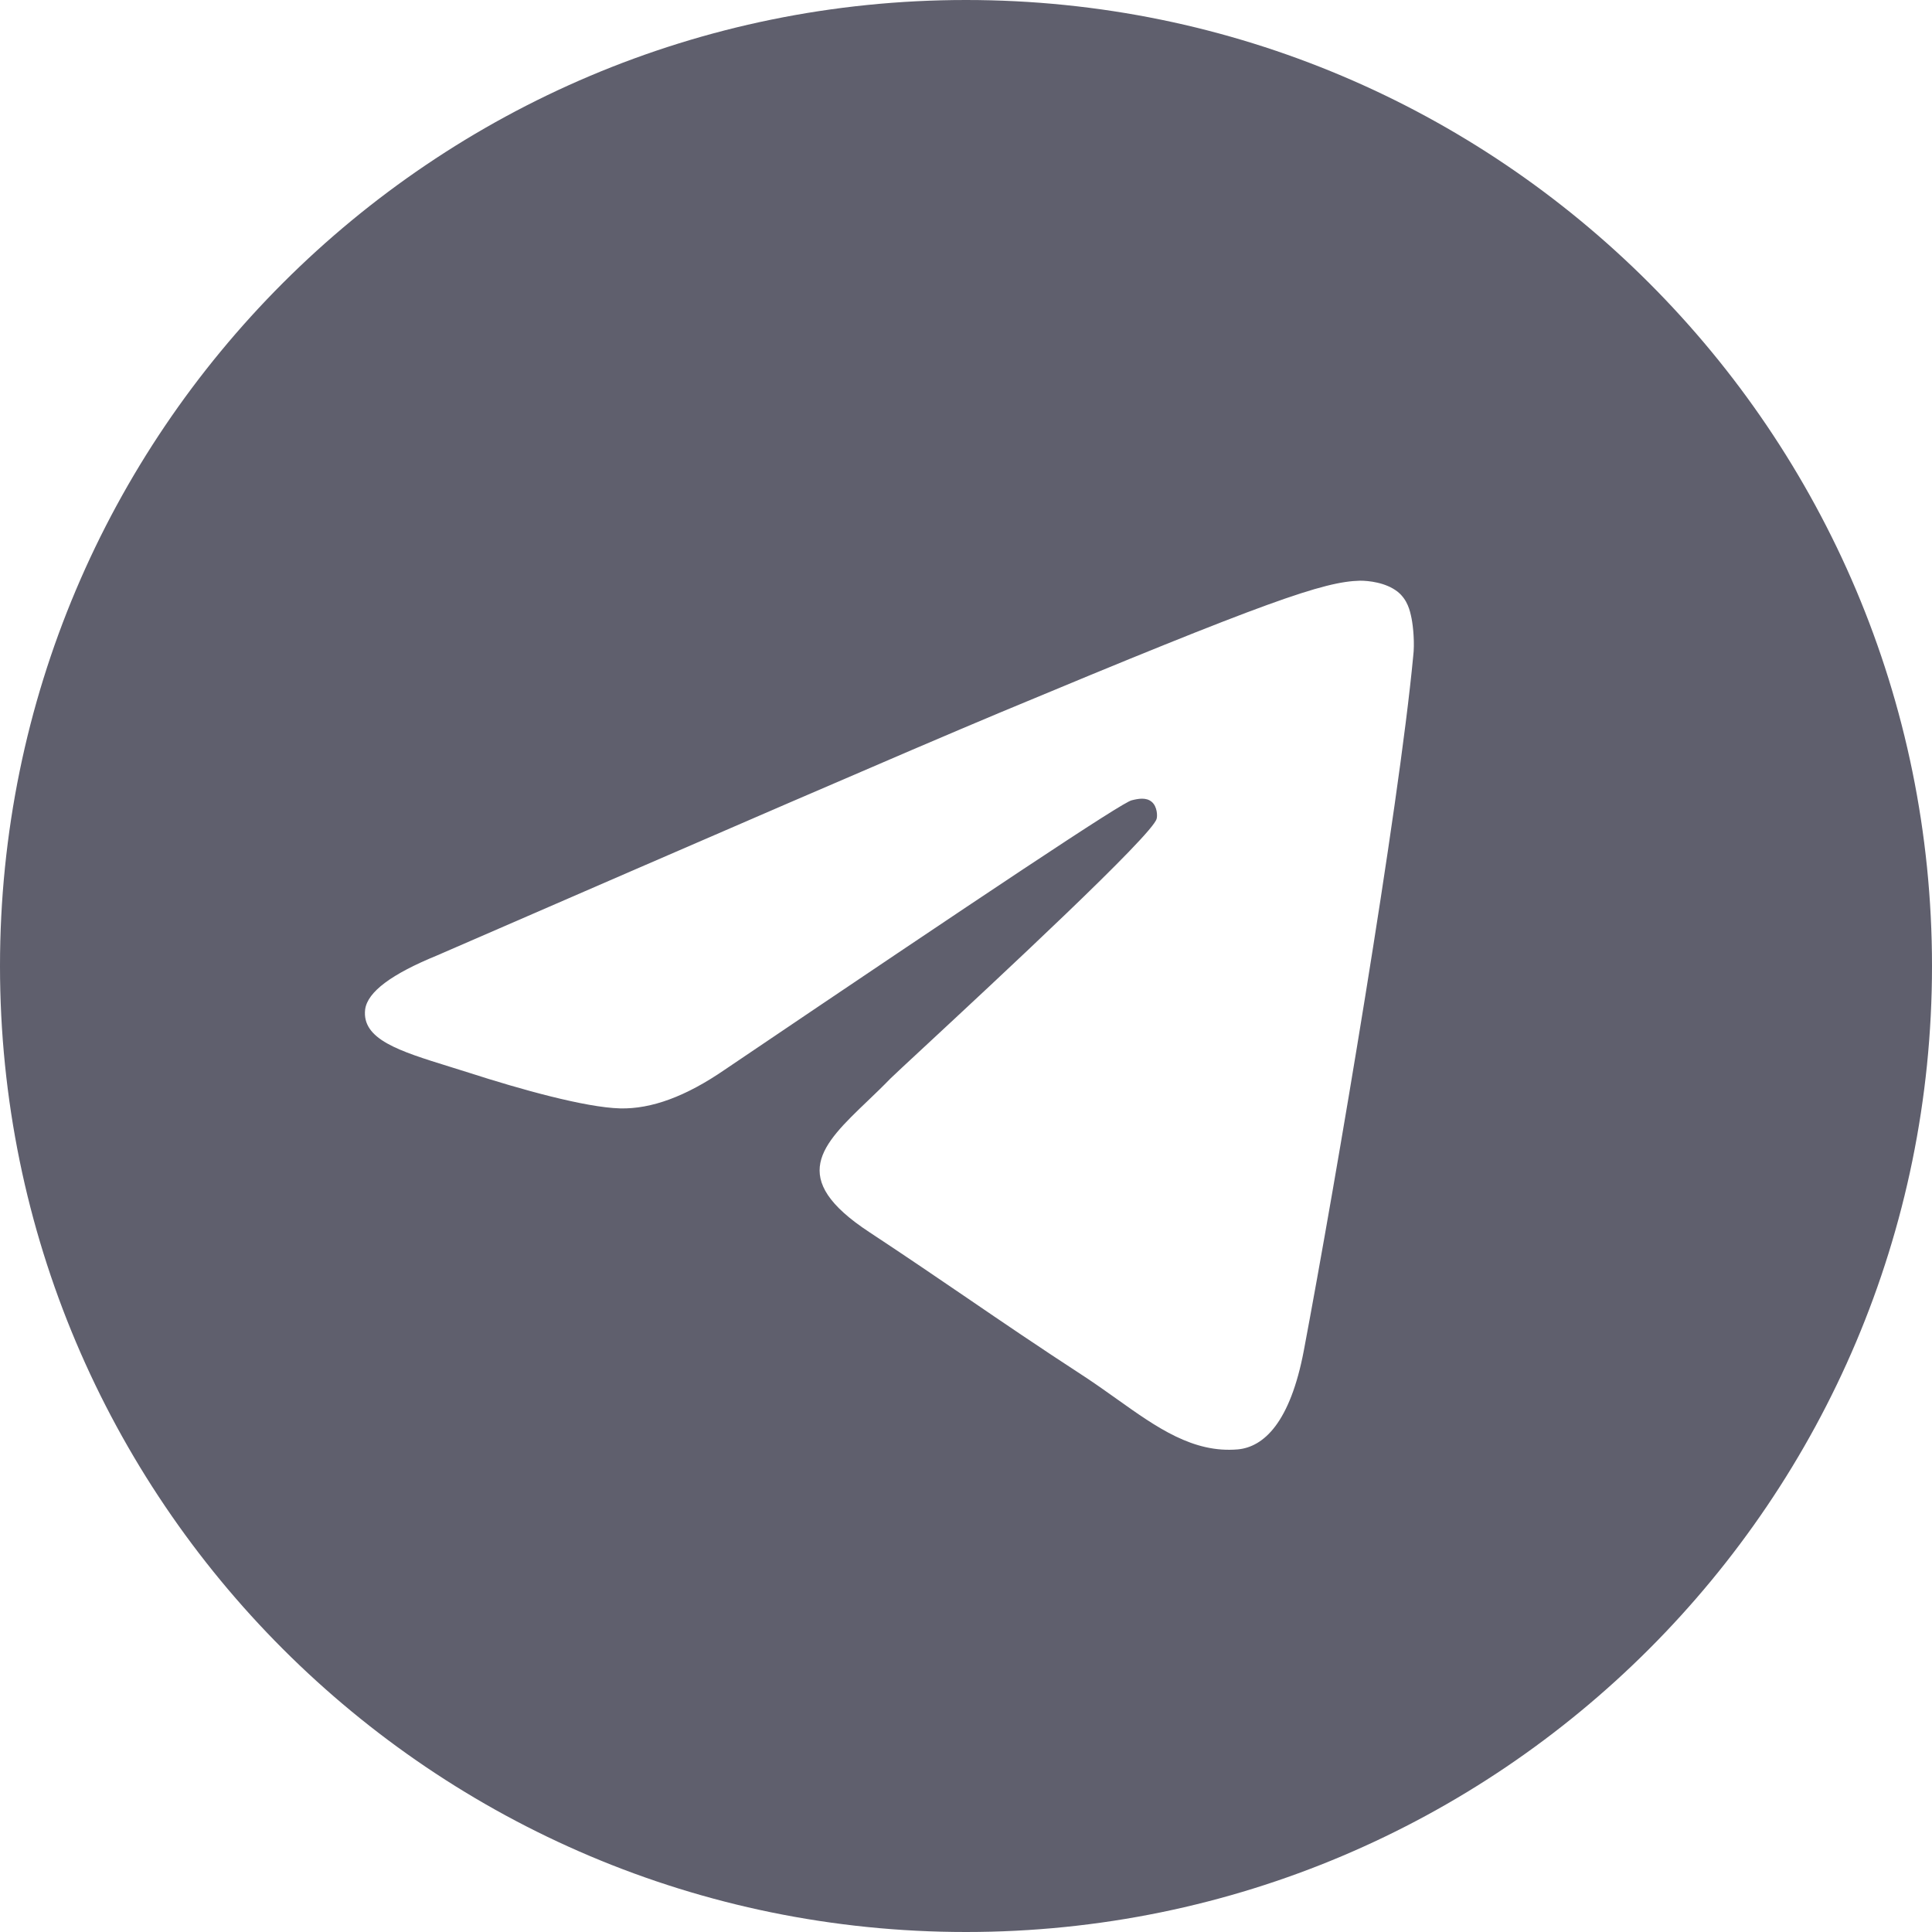 <svg width="30" height="30" viewBox="0 0 30 30" fill="none" xmlns="http://www.w3.org/2000/svg">
<path fill-rule="evenodd" clip-rule="evenodd" d="M30 15C30 23.284 23.284 30 15 30C6.716 30 0 23.284 0 15C0 6.716 6.716 0 15 0C23.284 0 30 6.716 30 15ZM15.525 11.066C14.063 11.678 11.153 12.939 6.782 14.838C6.082 15.125 5.708 15.4 5.67 15.674C5.615 16.139 6.197 16.32 6.981 16.563C7.082 16.594 7.187 16.627 7.294 16.661C8.068 16.911 9.092 17.198 9.629 17.211C10.117 17.223 10.654 17.023 11.253 16.611C15.337 13.851 17.436 12.452 17.573 12.427C17.673 12.402 17.798 12.377 17.885 12.452C17.973 12.527 17.973 12.677 17.96 12.714C17.9 12.963 15.463 15.225 14.355 16.254C14.069 16.519 13.872 16.703 13.826 16.748C13.709 16.869 13.59 16.983 13.475 17.093C12.758 17.779 12.22 18.294 13.501 19.134C14.084 19.518 14.553 19.839 15.016 20.154C15.575 20.536 16.124 20.91 16.849 21.382C17.019 21.494 17.183 21.611 17.342 21.724C17.964 22.167 18.526 22.566 19.221 22.506C19.621 22.469 20.033 22.094 20.246 20.97C20.745 18.322 21.72 12.565 21.944 10.191C21.969 9.992 21.944 9.729 21.919 9.604C21.894 9.48 21.857 9.317 21.707 9.192C21.52 9.042 21.245 9.017 21.12 9.017C20.558 9.03 19.684 9.33 15.525 11.066Z" fill="#5F5F6D"/>
</svg>
